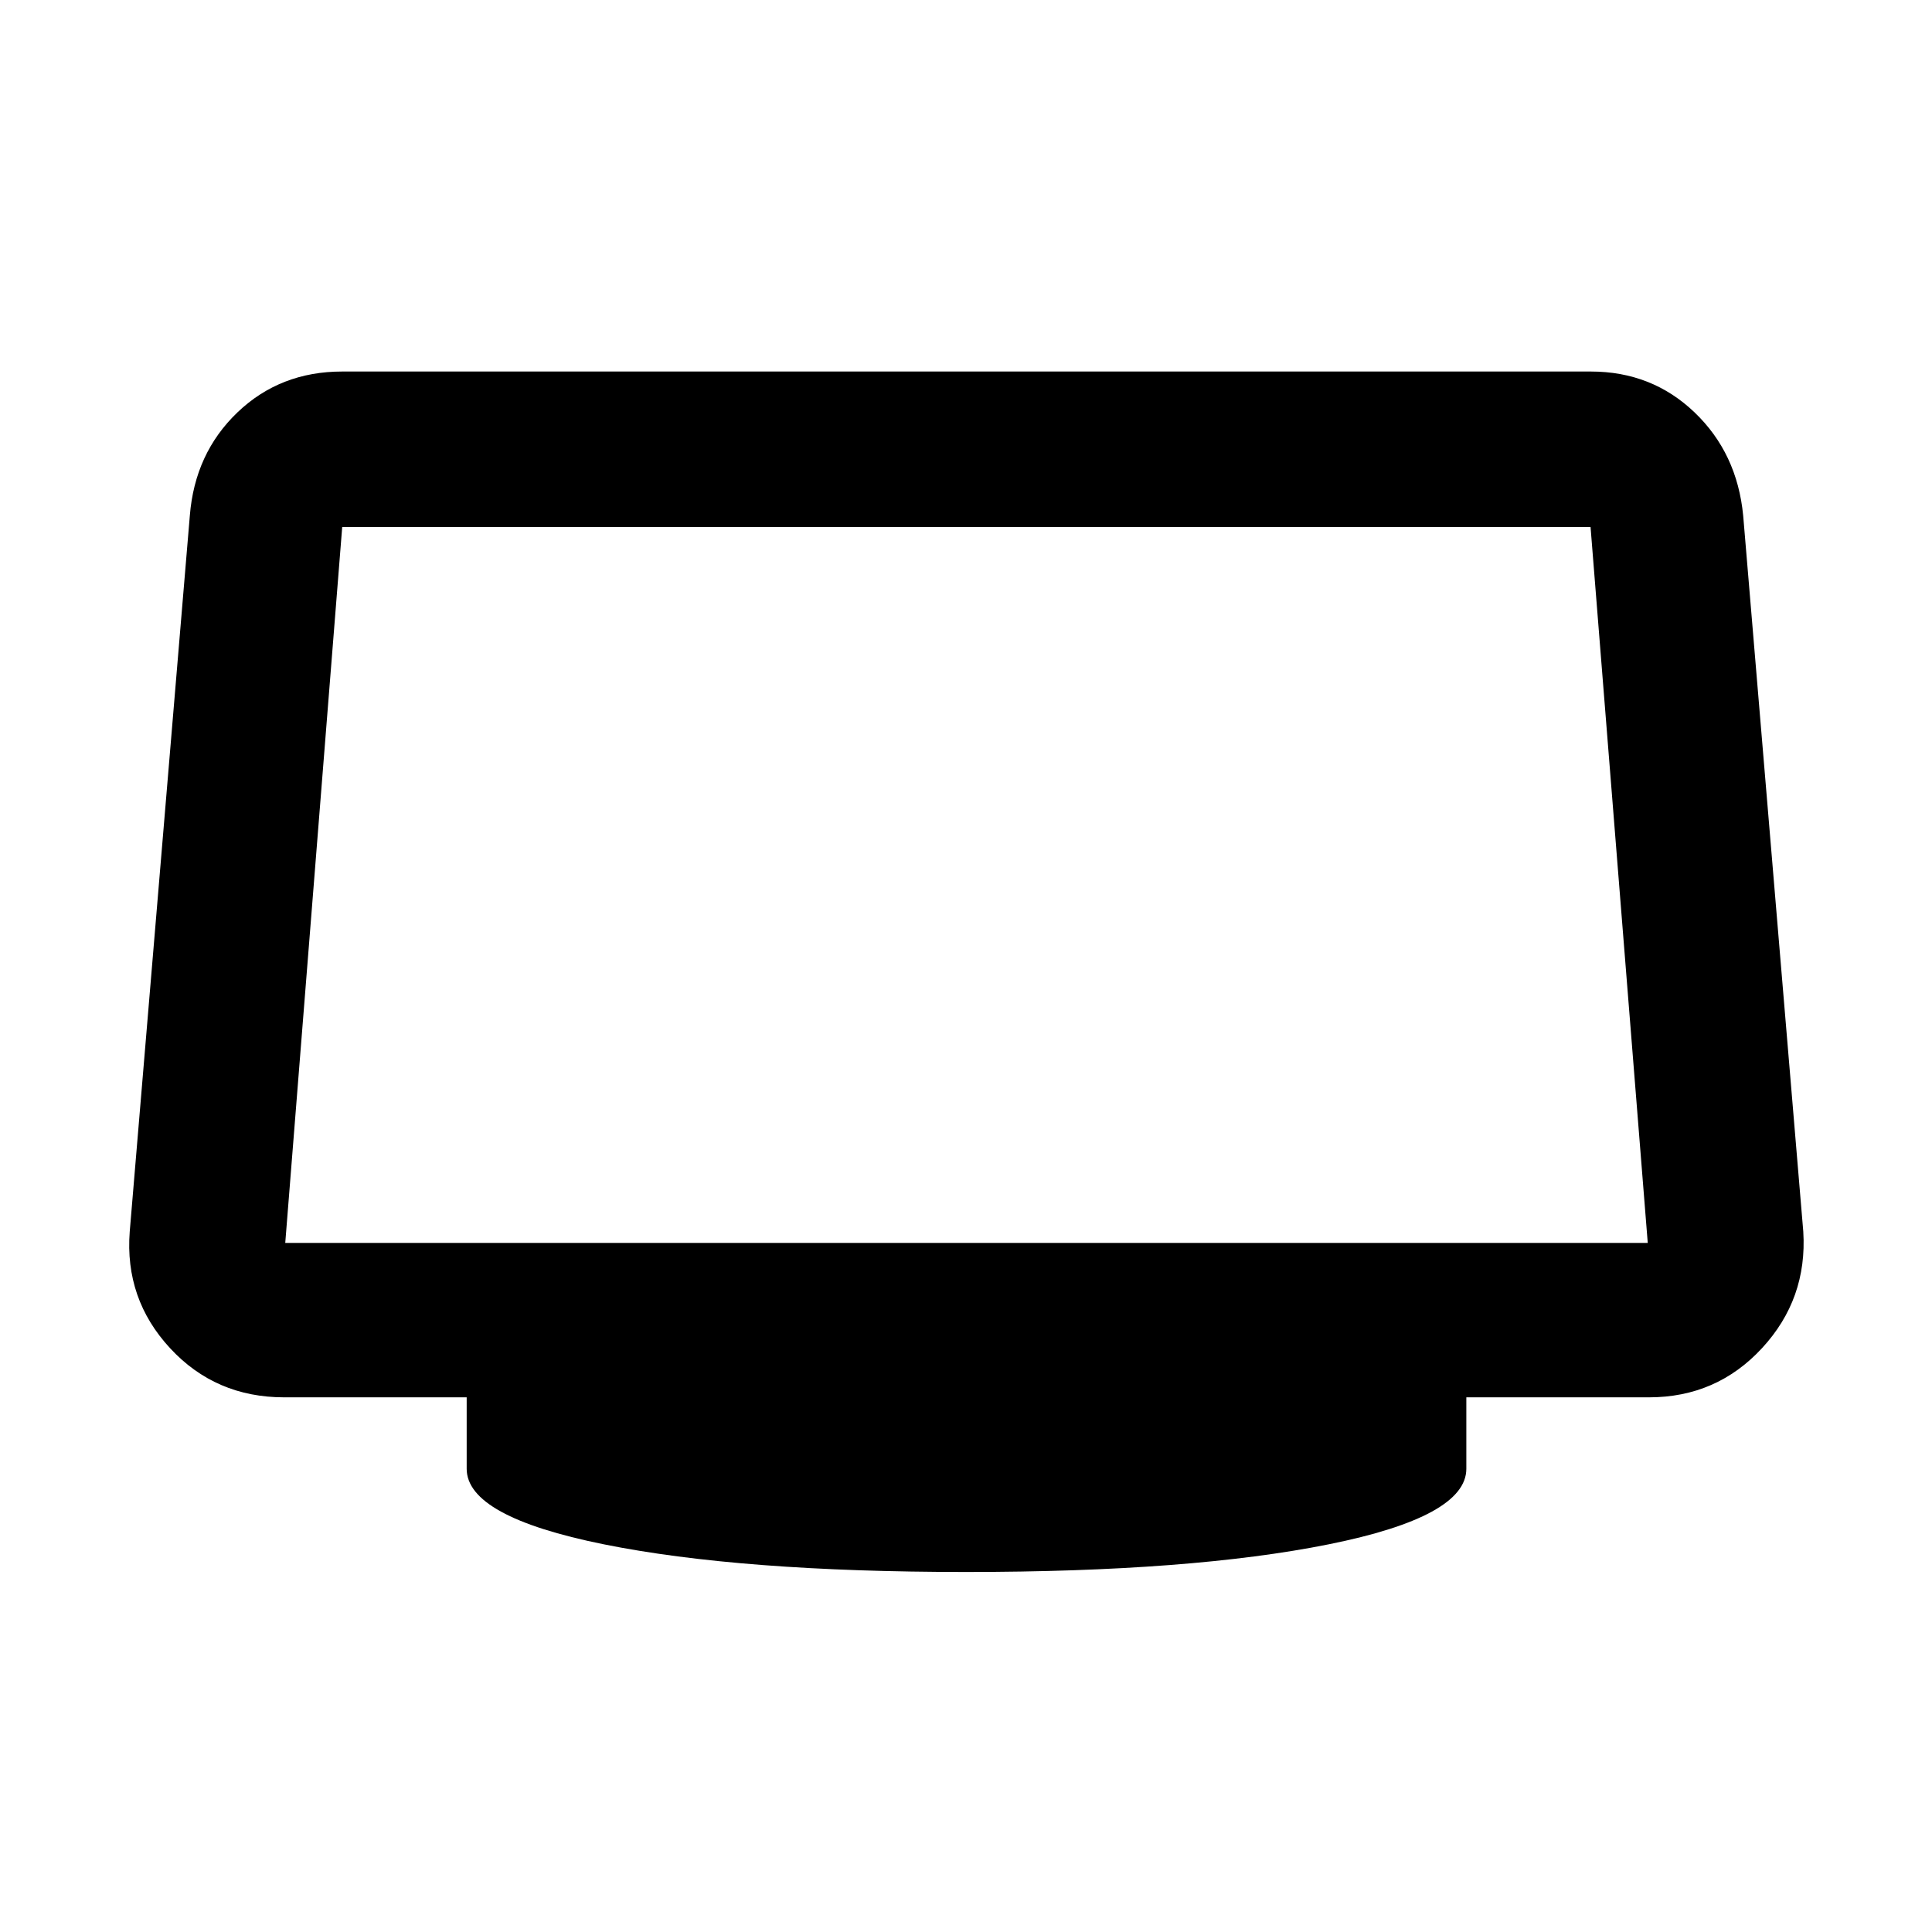 <svg xmlns="http://www.w3.org/2000/svg" height="48" viewBox="0 -960 960 960" width="48"><path d="M480-178.89q-111.87 0-179.99-13.75t-68.12-37.53v-35.5h-90.65q-34.16 0-56.75-24.44-22.6-24.43-20.03-57.91l29.86-355.72q2.47-31.07 23.68-51.36 21.22-20.29 52.04-20.29h620.42q30.32 0 51.54 20.29 21.21 20.29 24.18 51.36l29.86 355.72q2.07 33.48-20.51 57.91-22.58 24.44-56.2 24.44h-90.72v35.5q0 23.78-68.37 37.53T480-178.89Zm-338.26-163.5h677.02l-28.42-355.72h-620.3l-28.3 355.72ZM480-520Z"/></svg>
